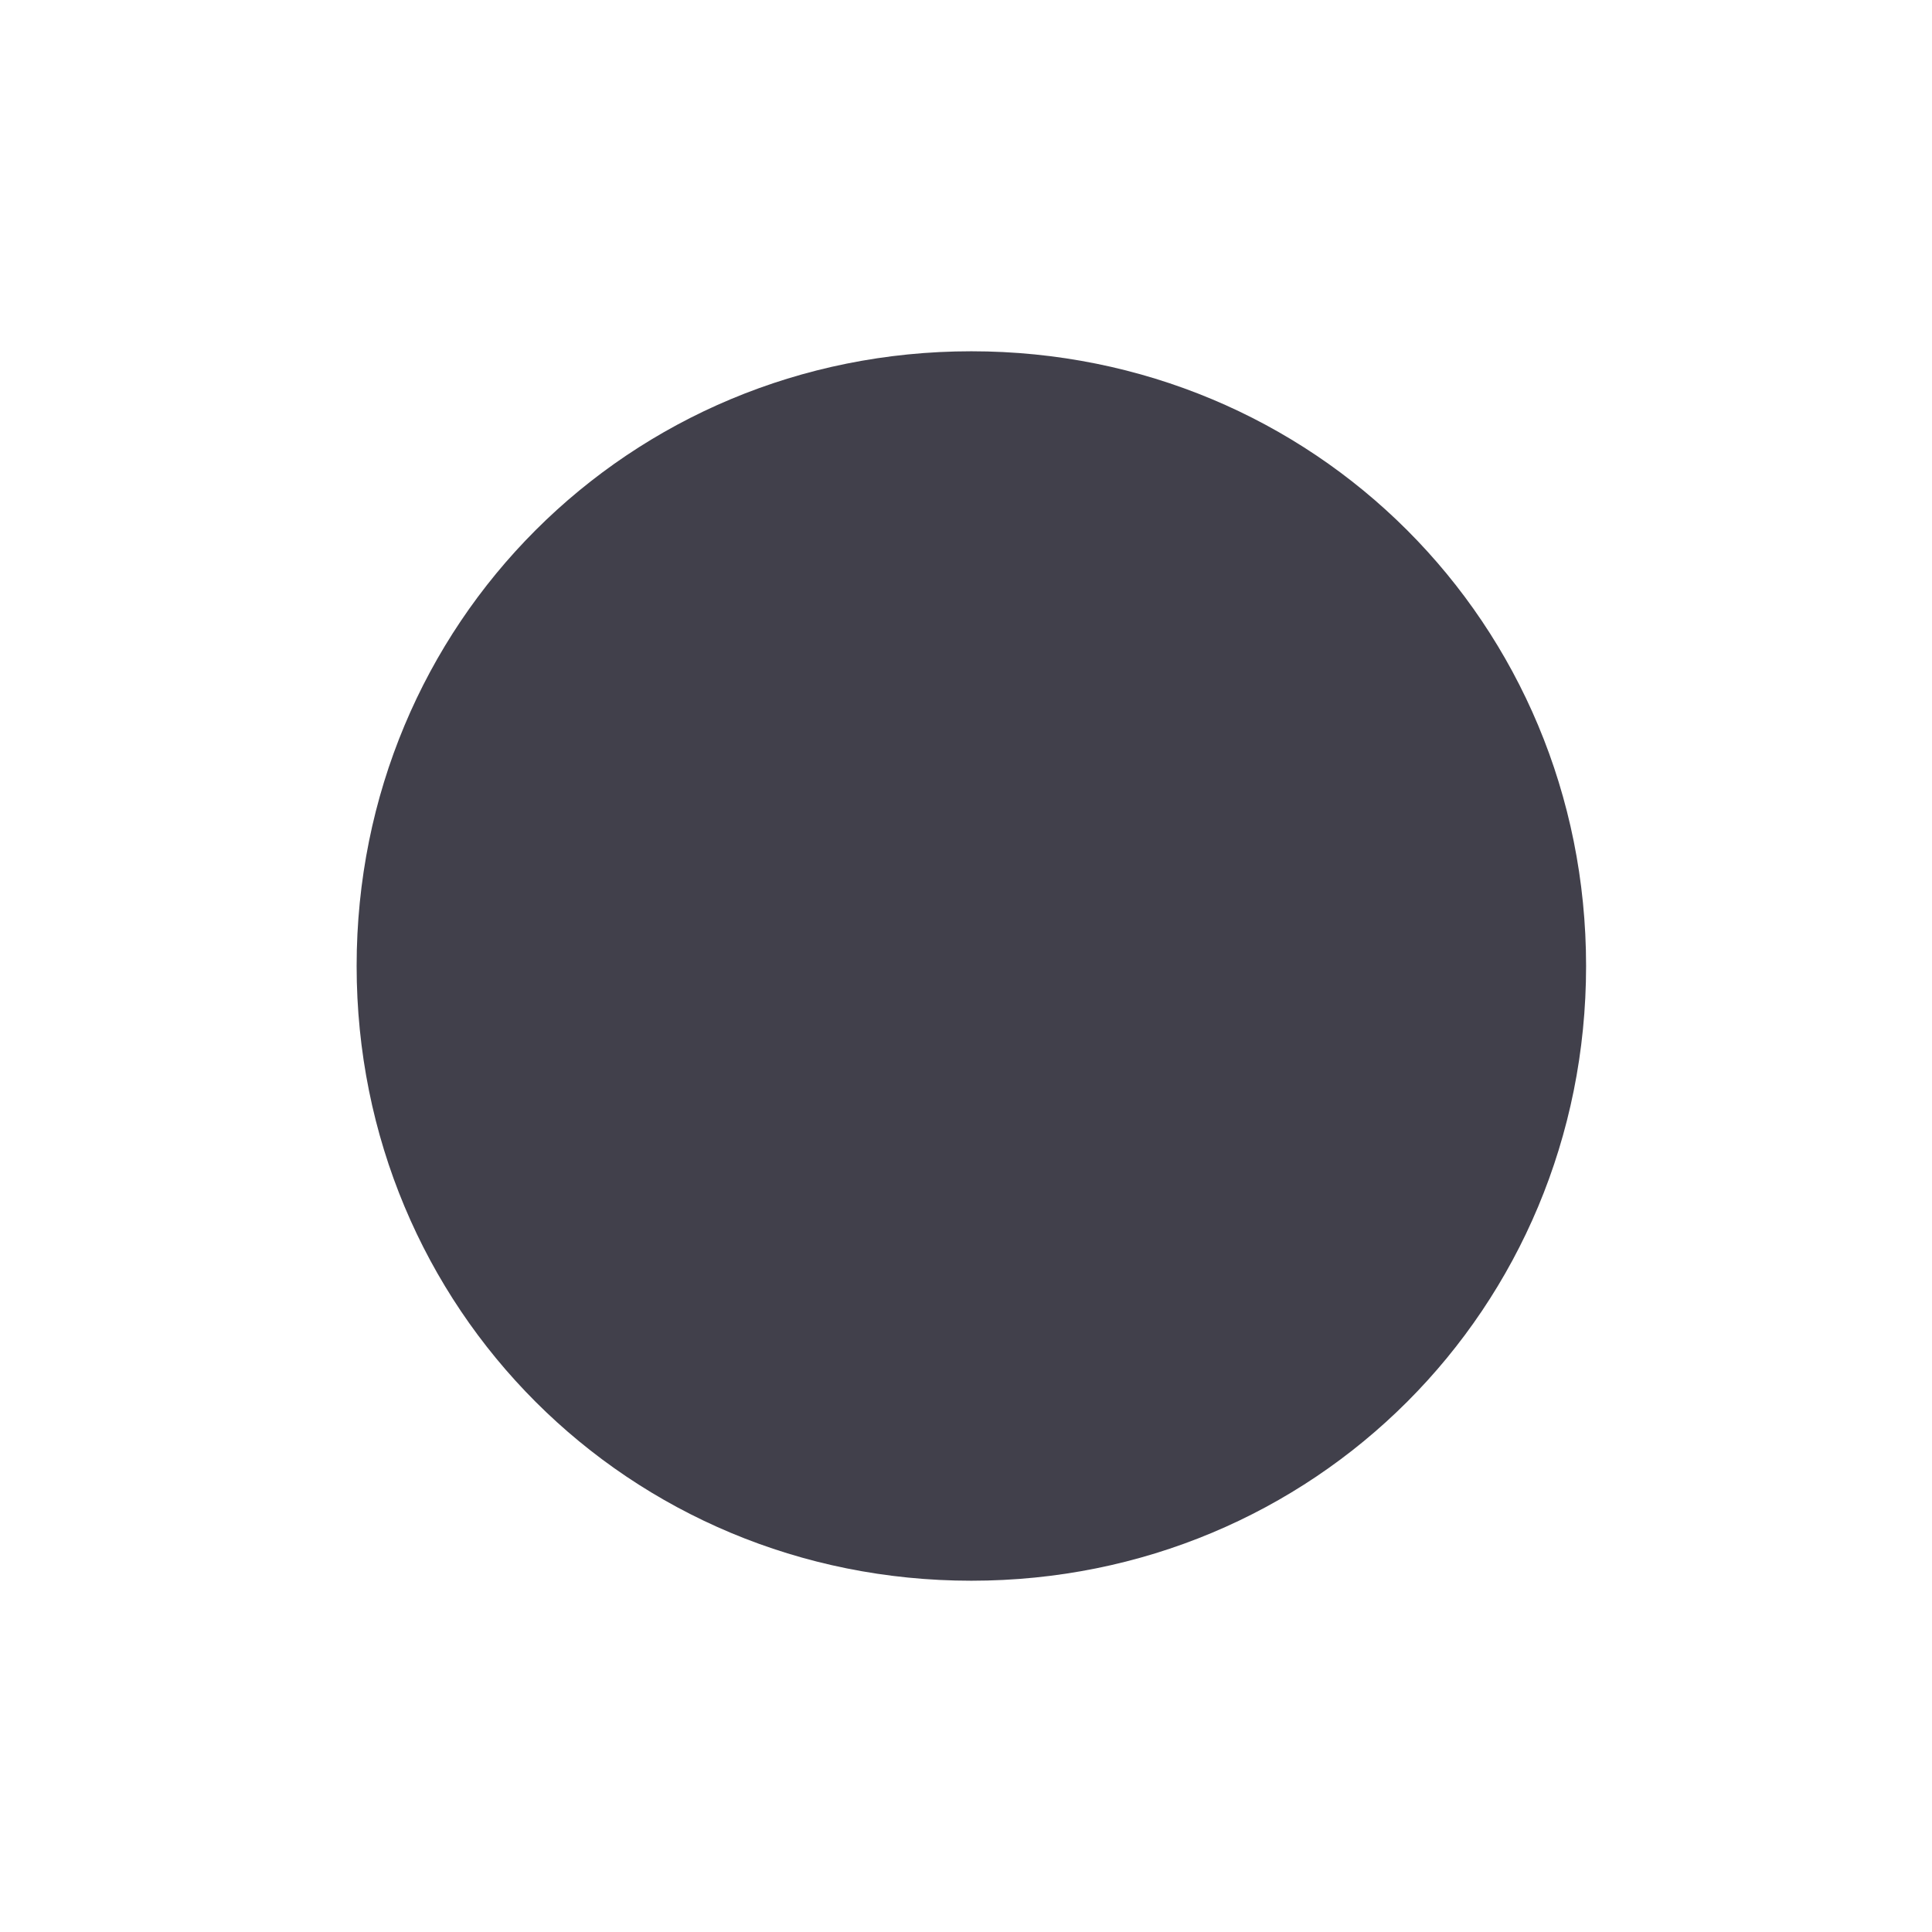 <?xml version="1.0" encoding="utf-8"?>
<!-- Generator: Adobe Illustrator 23.0.3, SVG Export Plug-In . SVG Version: 6.00 Build 0)  -->
<svg version="1.1" id="图层_1" xmlns="http://www.w3.org/2000/svg" xmlns:xlink="http://www.w3.org/1999/xlink" x="0px" y="0px"
	 viewBox="0 0 22 22" style="enable-background:new 0 0 22 22;" xml:space="preserve">
<style type="text/css">
	.st0{fill-rule:evenodd;clip-rule:evenodd;fill:#41404B;}
</style>
<title>quan_hover</title>
<desc>Created with Sketch.</desc>
<g id="页面-1">
	<g id="quan1备份" transform="translate(4.061, 3.5)">
		<g id="蒙版">
			<path class="st0" d="M7,0.5c3.9,0,7,3.1,7,7c0,3.9-3.1,7-7,7c-3.9,0-7-3.1-7-7C0,3.6,3.1,0.5,7,0.5z"/>
		</g>
	</g>
</g>
</svg>
